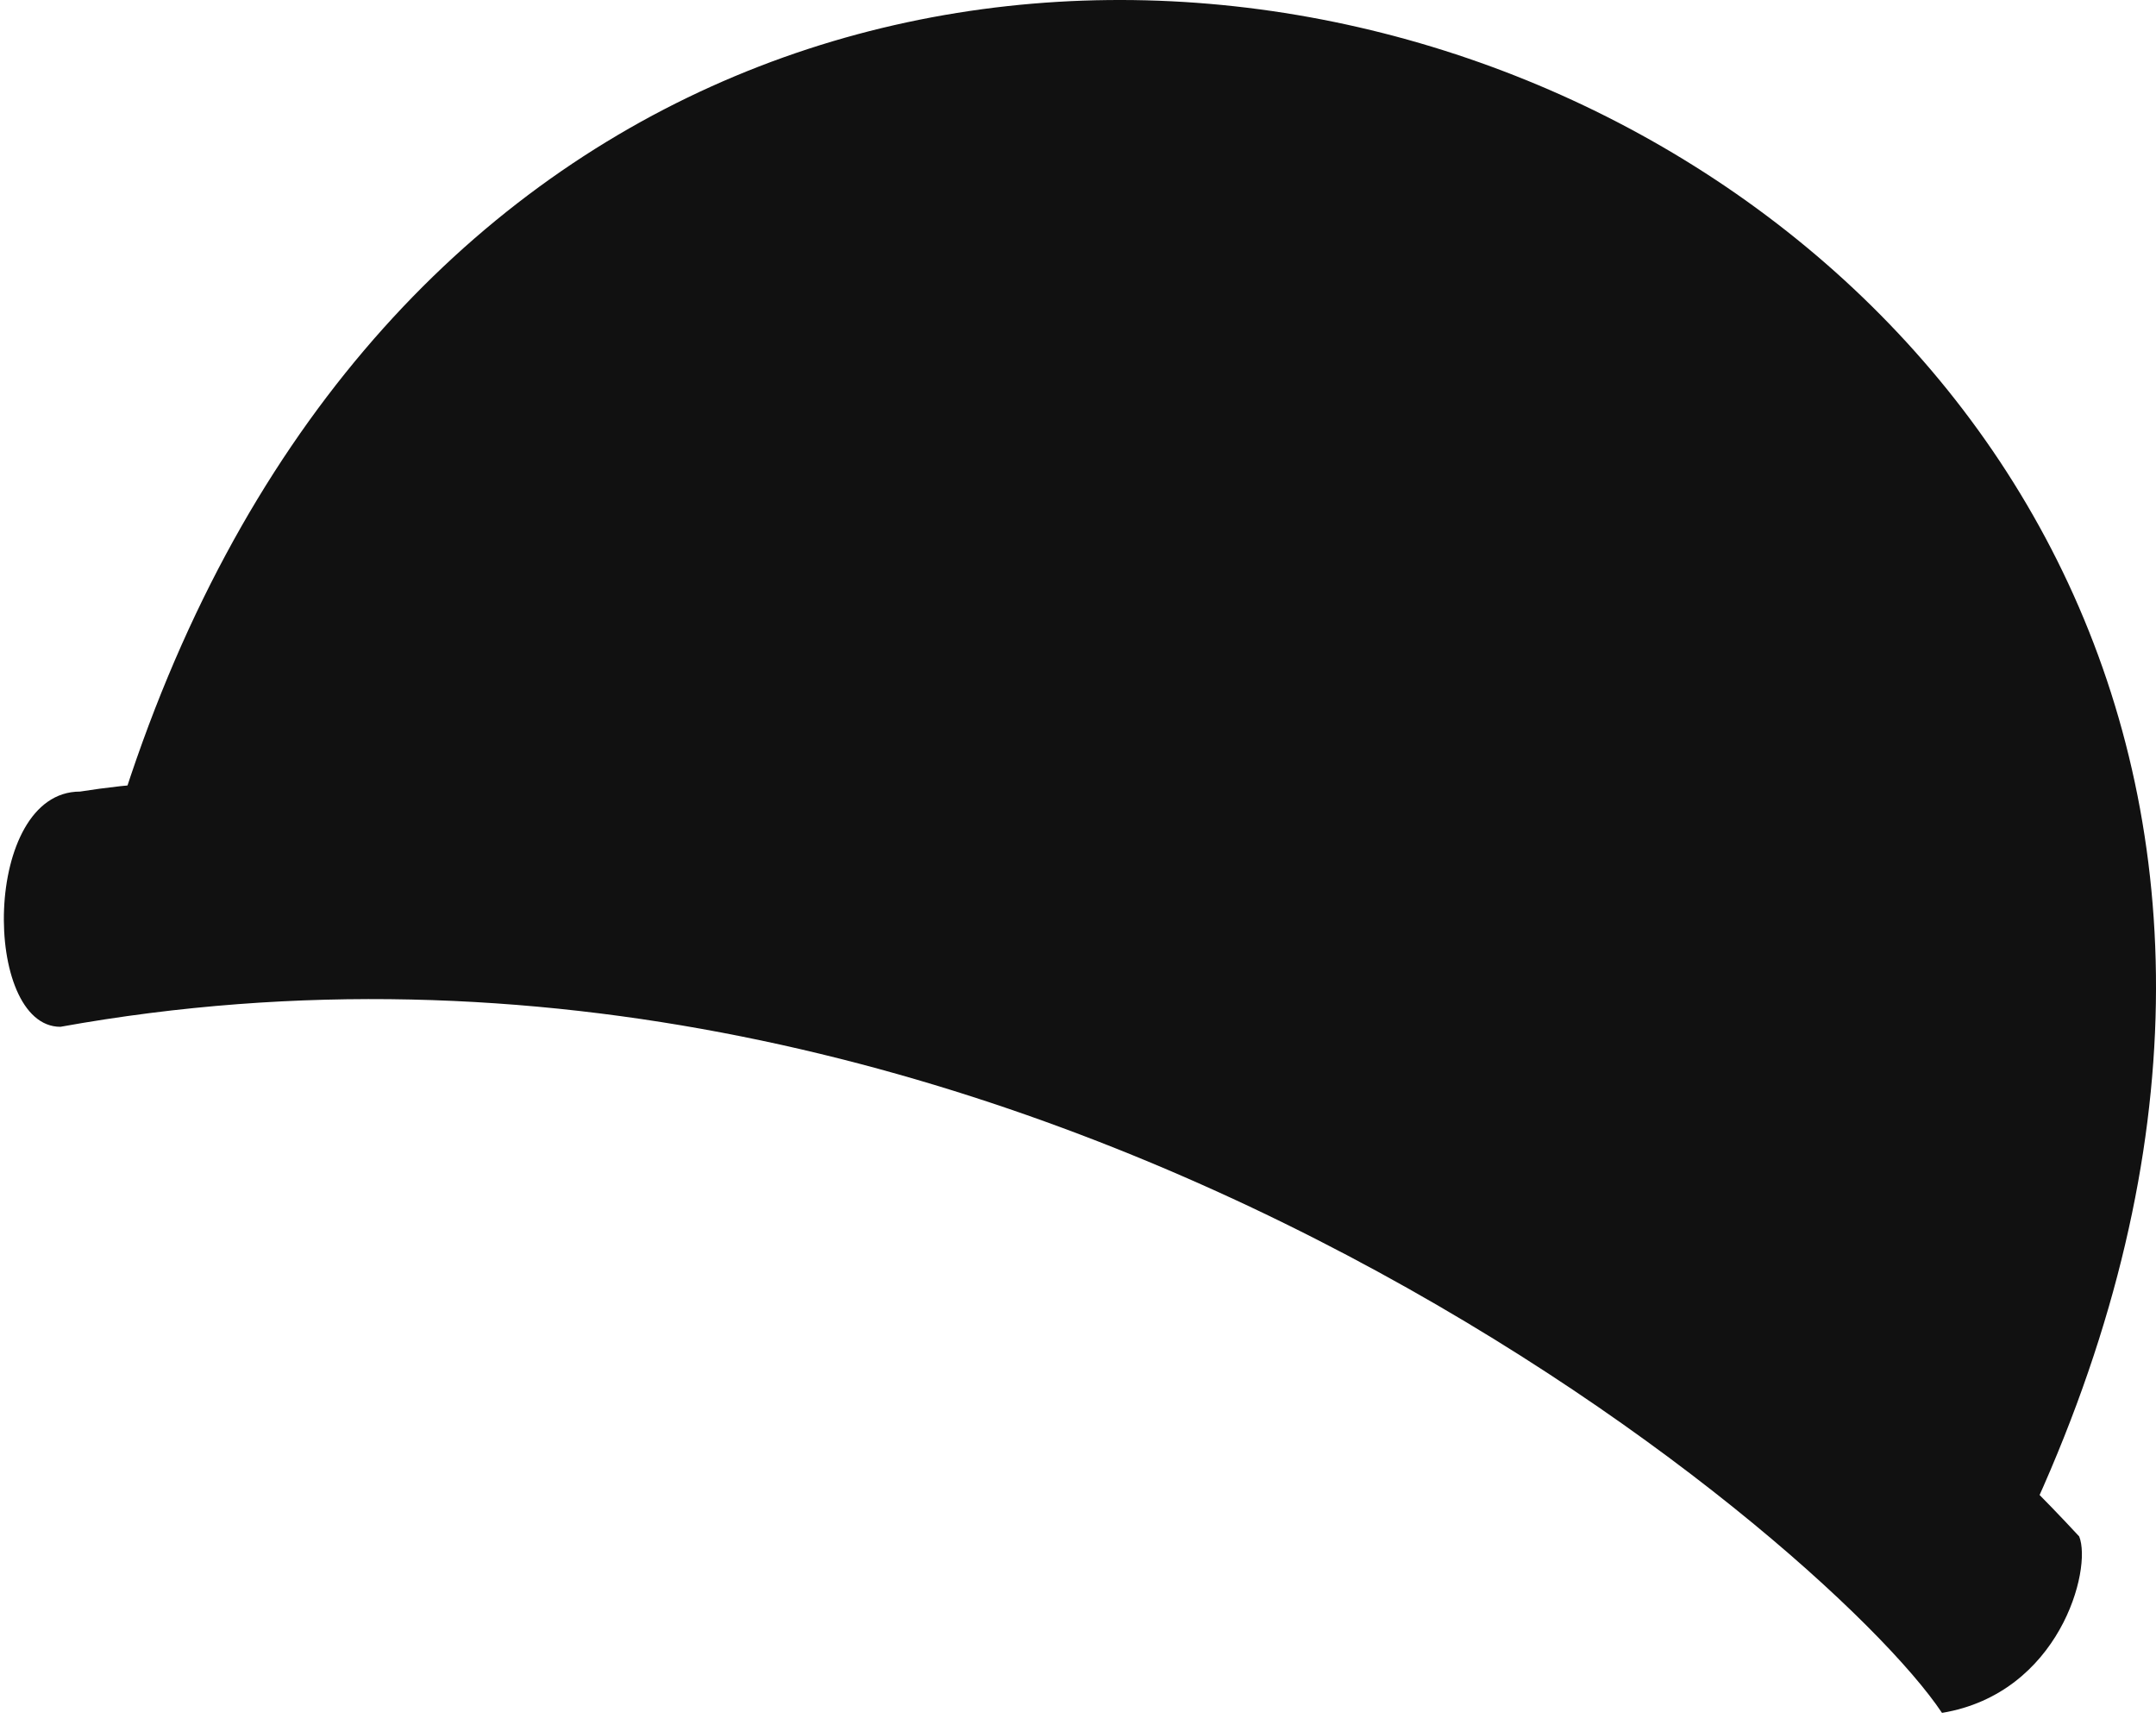 <svg width="55" height="44" viewBox="0 0 55 44" fill="none" xmlns="http://www.w3.org/2000/svg">
<path d="M1.541 26.191C25.941 21.791 46.541 39.191 49.541 43.691C52.541 43.191 53.375 40.024 53.041 39.191C38.241 23.191 12.541 18.524 2.041 20.191C-0.459 20.191 -0.459 26.191 1.541 26.191Z" fill="#111111"/>
<path d="M3.042 20.691C15.042 -17.809 69.042 2.691 51.542 39.191C46.708 34.024 30.242 20.691 3.042 20.691Z" fill="#111111"/>
</svg>
